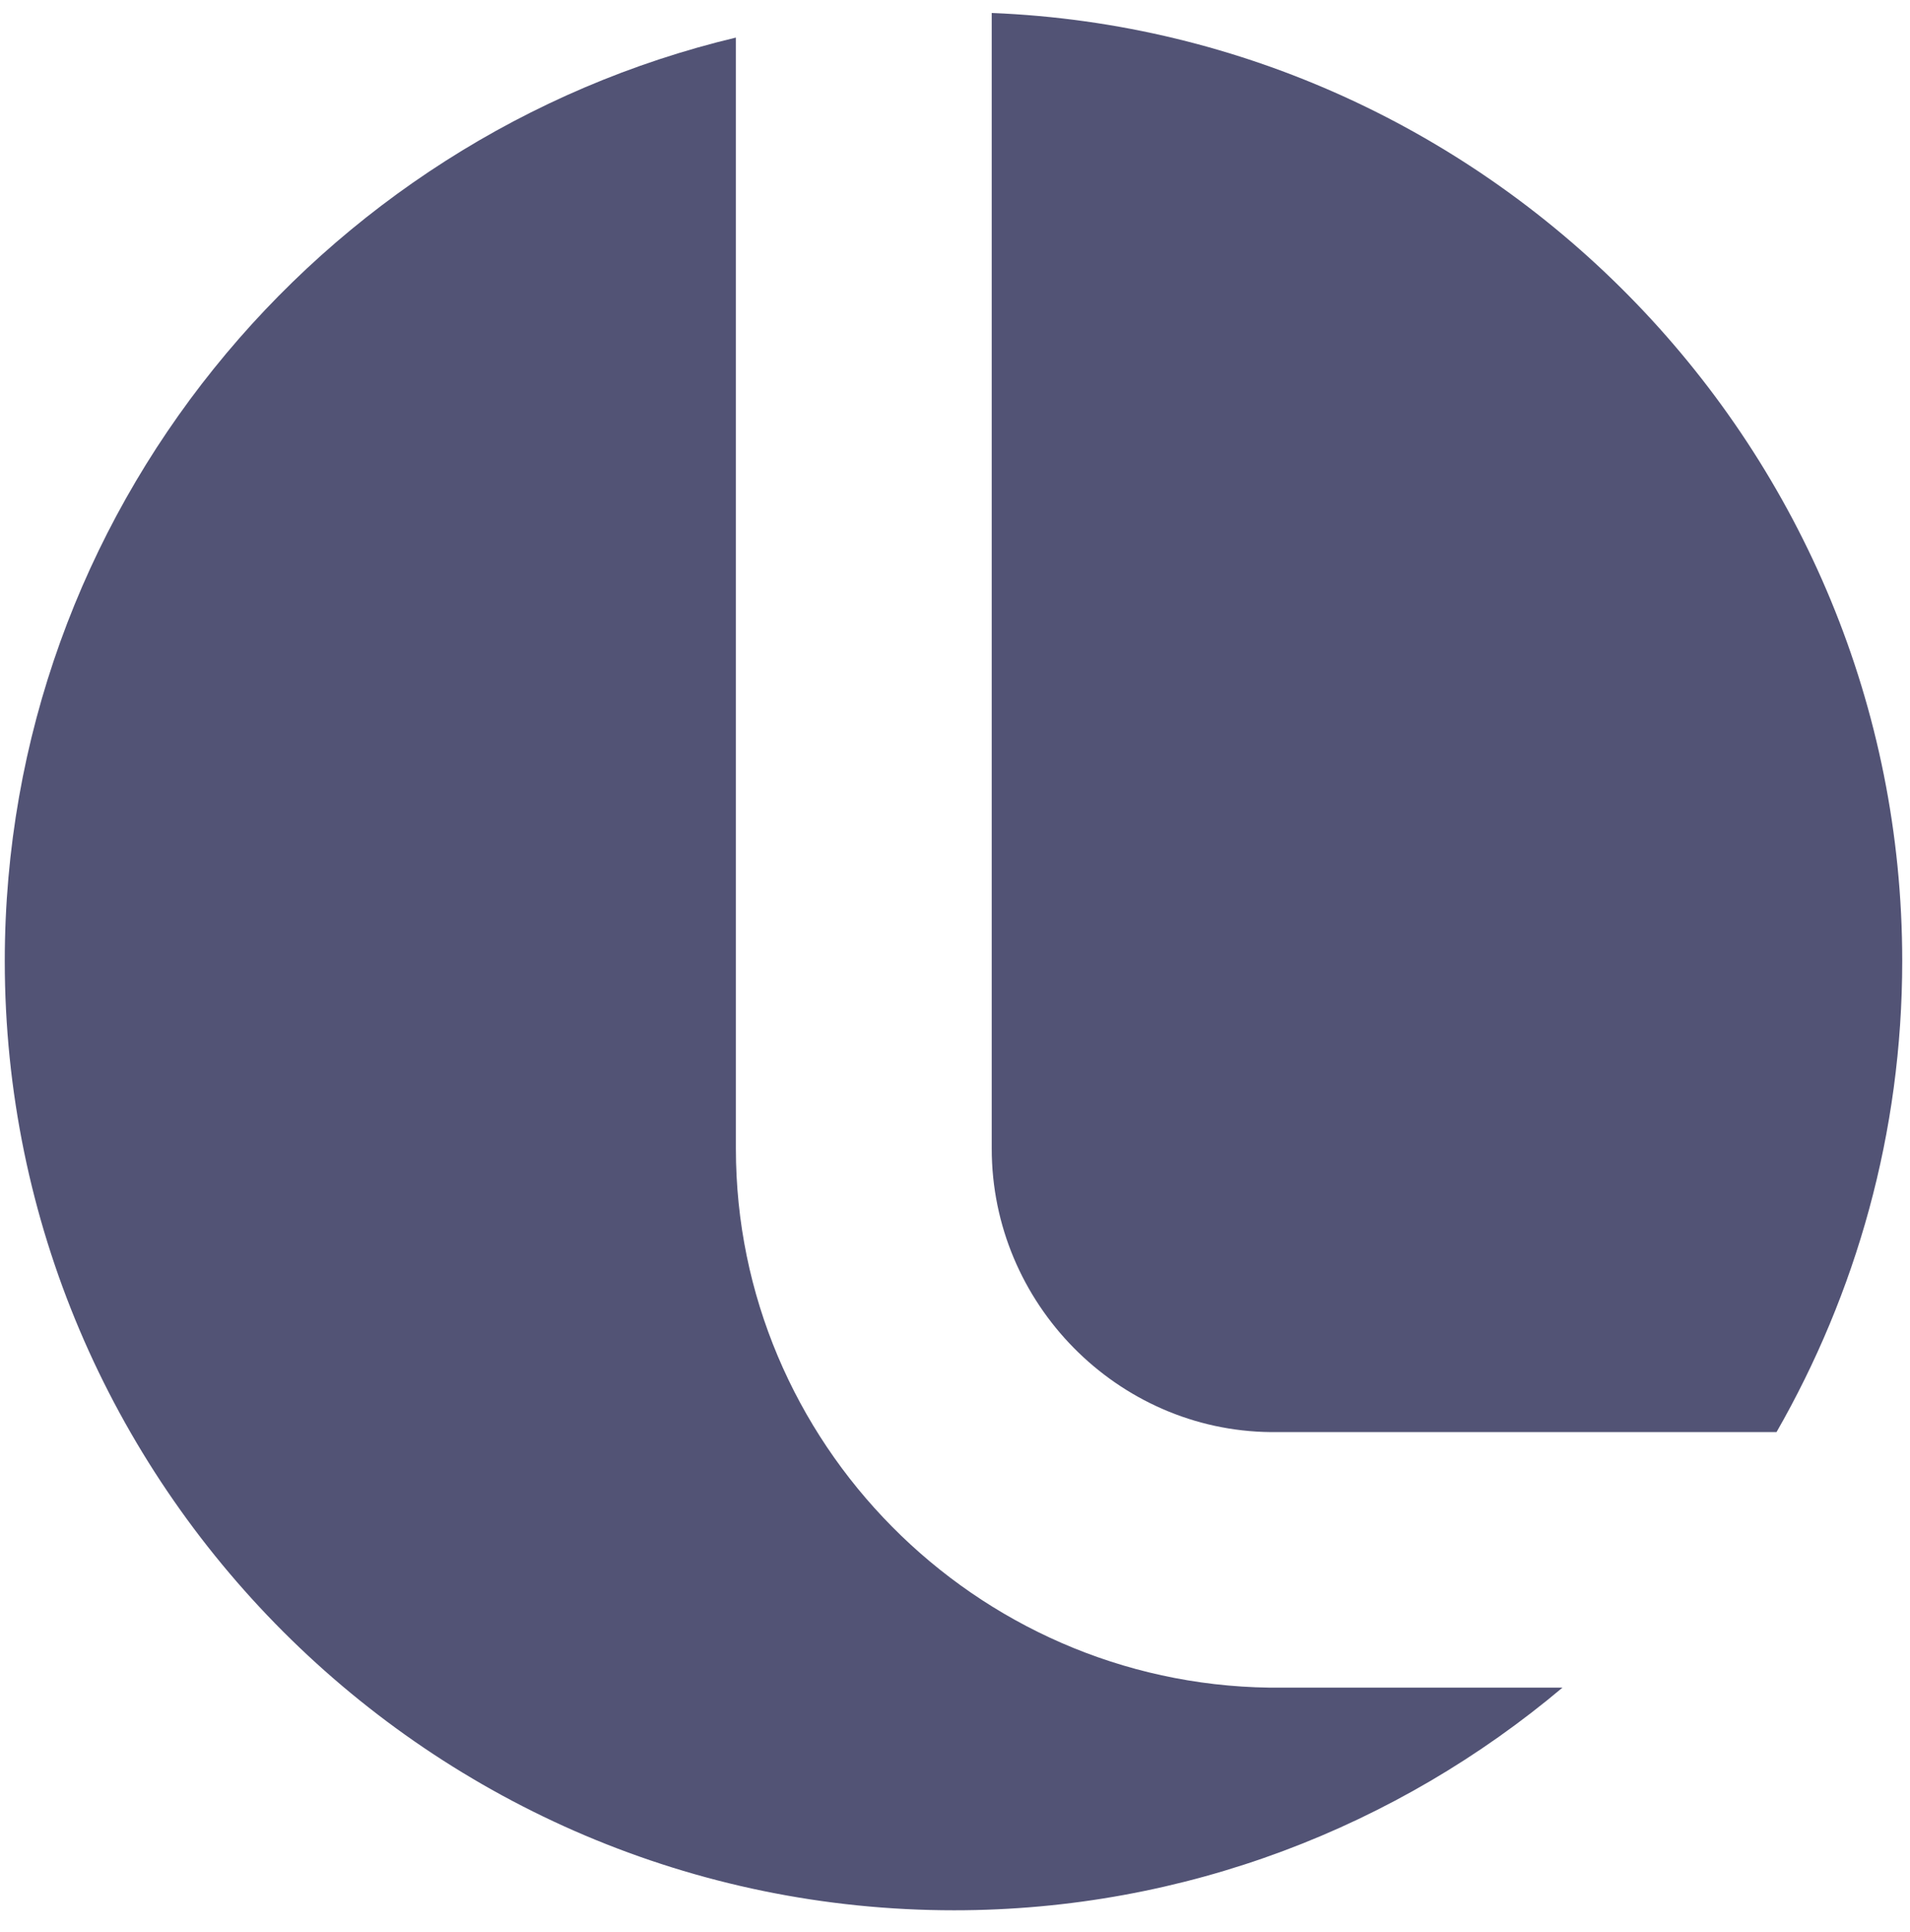 <svg width="86" height="87" viewBox="0 0 86 87" fill="none" xmlns="http://www.w3.org/2000/svg">
<path d="M33.134 51.725V1.692C14.338 6.178 0.215 23.105 0.215 43.275C0.215 66.823 19.411 86.02 42.959 86.02C53.372 86.02 62.93 82.242 70.352 75.994H57.149C43.88 75.808 33.134 64.941 33.134 51.725Z" fill="#525375"/>
<path d="M57.216 64.487H79.99C83.568 58.239 85.65 51.017 85.65 43.275C85.65 20.301 67.362 1.492 44.654 0.584V51.725C44.654 58.693 50.315 64.42 57.216 64.487Z" fill="#525375"/>
</svg>
